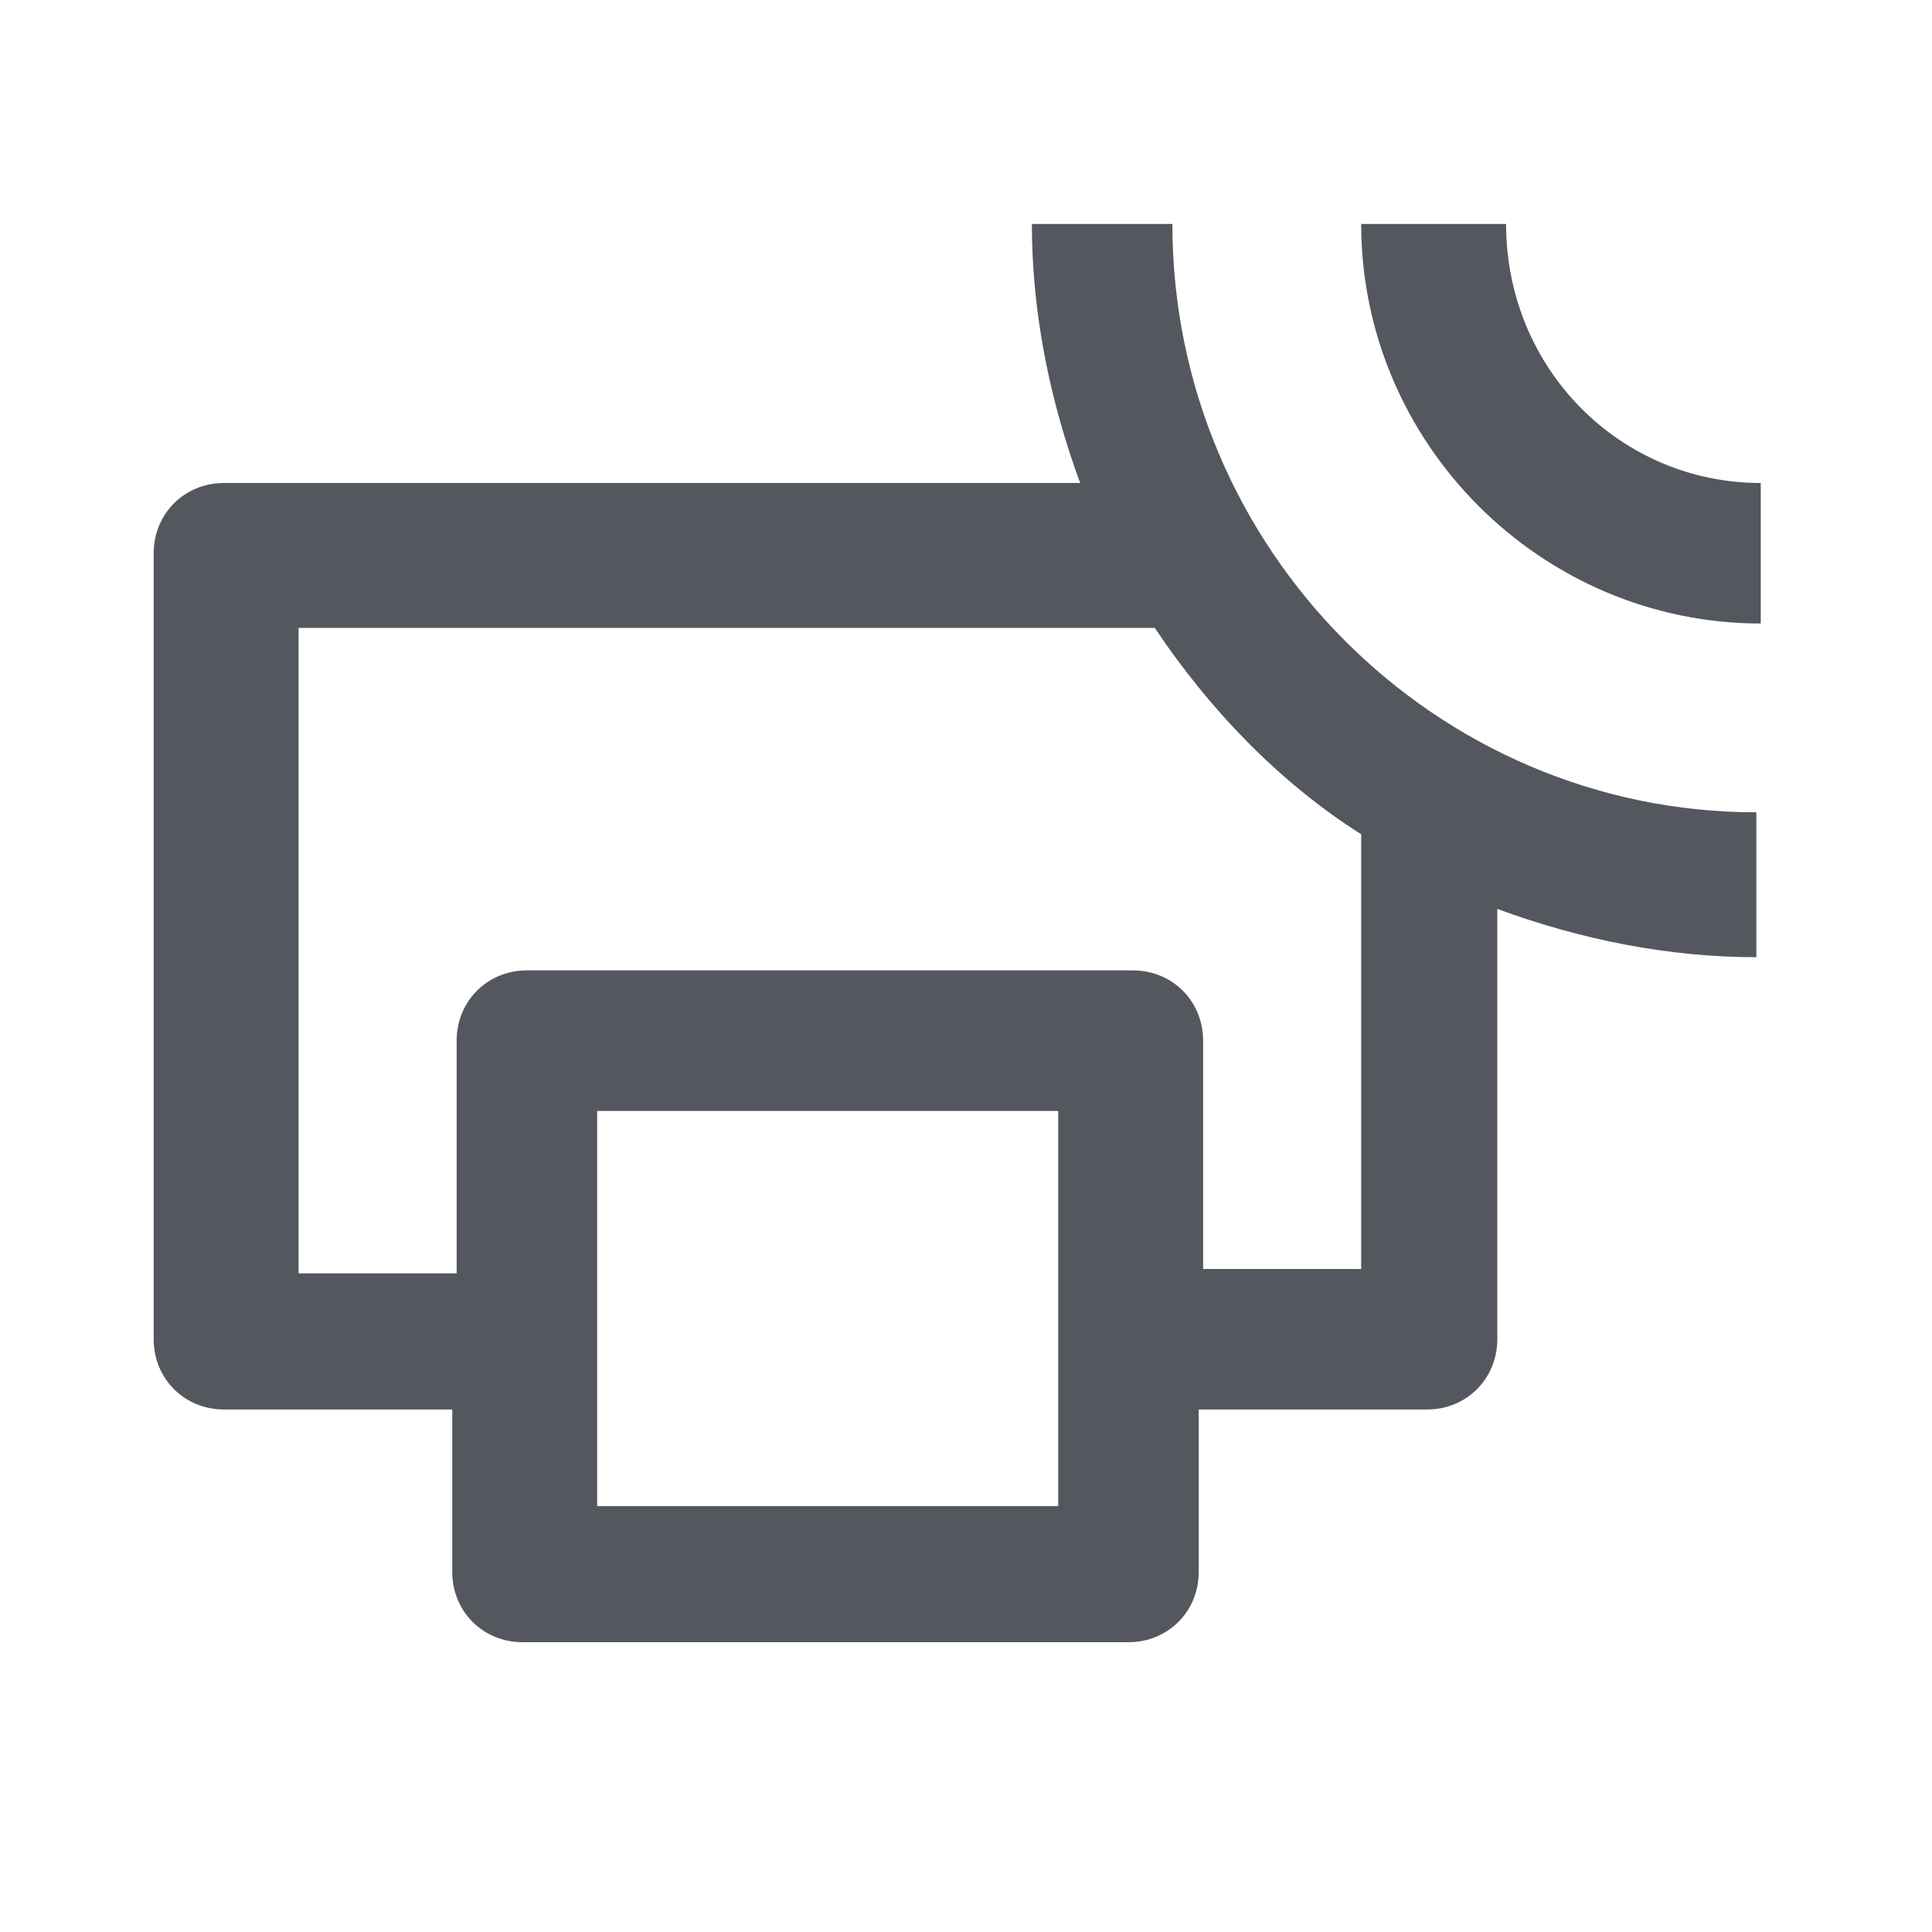 <?xml version="1.0" encoding="utf-8"?>
<!-- Generator: Adobe Illustrator 26.3.1, SVG Export Plug-In . SVG Version: 6.00 Build 0)  -->
<svg version="1.1" id="watingForExtIoSignal" xmlns="http://www.w3.org/2000/svg" xmlns:xlink="http://www.w3.org/1999/xlink"
	 x="0px" y="0px" width="44px" height="44px" viewBox="0 0 44 44" style="enable-background:new 0 0 44 44;" xml:space="preserve">
<style type="text/css">
	.st0{fill:none;}
	.st1{fill:#54575E;}
</style>
<rect id="rect" x="2" y="2" class="st0" width="40" height="40"/>
<path id="path" class="st1" d="M26.7,5.1h-3.2c0,2,0.4,4,1.1,5.9H5.1c-0.9,0-1.6,0.7-1.6,1.6l0,0v17.9c0,0.9,0.7,1.6,1.6,1.6h5.2
	v3.7c0,0.9,0.7,1.6,1.6,1.6h13.8c0.9,0,1.6-0.7,1.6-1.6v-3.7h5.2c0.9,0,1.6-0.7,1.6-1.6v-9.8c1.9,0.7,3.9,1.1,5.9,1.1v-3.3
	C32.7,18.5,26.7,12.5,26.7,5.1 M24.1,34.3H13.6v-9h10.5V34.3z M31,28.9h-3.6v-5.2c0-0.9-0.7-1.6-1.6-1.6H12c-0.9,0-1.6,0.7-1.6,1.6
	V29H6.8V14.3h19.5c1.2,1.8,2.8,3.5,4.7,4.7V28.9z M40.1,11v3.2c-5,0-9.1-4.1-9.1-9.1h3.3C34.3,8.4,36.9,11,40.1,11"/>
</svg>
